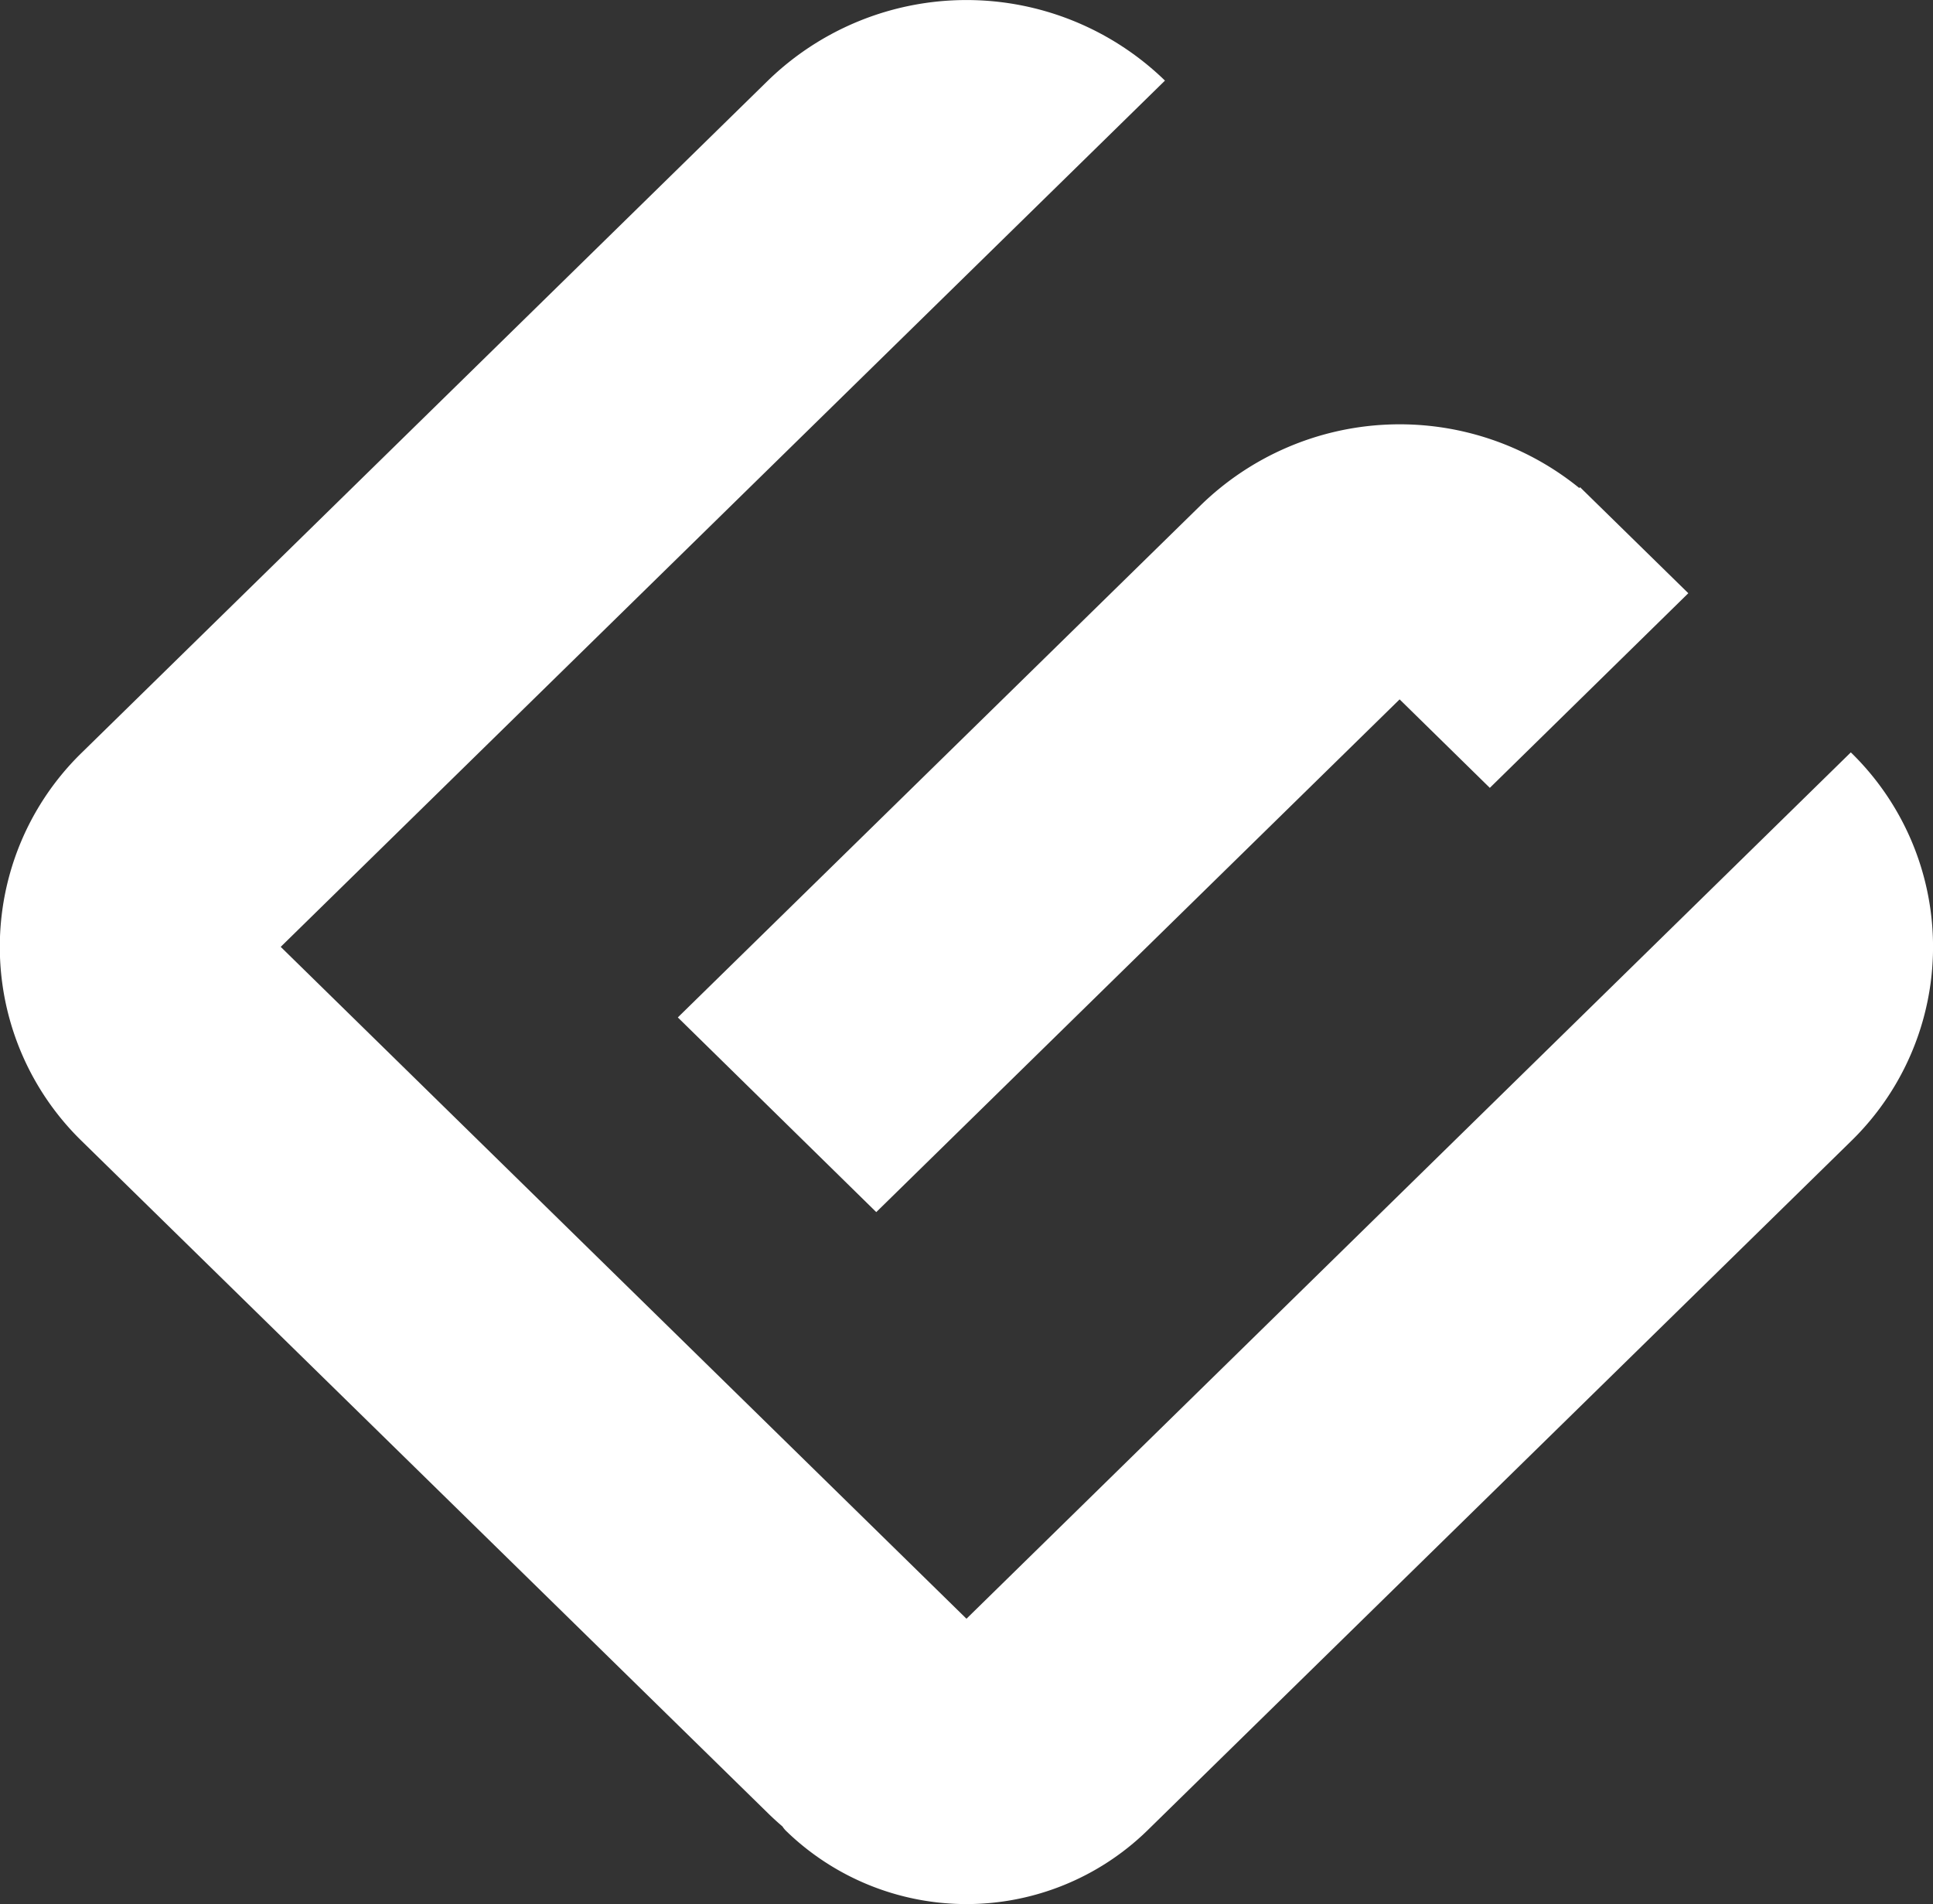 <svg xmlns="http://www.w3.org/2000/svg" width="38.741" height="38.154" viewBox="0 0 38.741 38.154"><rect x="0" y="0" width="38.741" height="38.154" fill="#333333" stroke="none"/><defs><style>.a{fill:#fff;}</style></defs><path class="a" d="M20.31,41.243a.5.5,0,0,1-.072-.089q-.149-.127-.29-.265L6.2,27.426a5.431,5.431,0,0,1,0-7.793L19.947,6.171a5.71,5.71,0,0,1,7.957,0L10.182,23.529,23.926,36.992l17.724-17.36a5.433,5.433,0,0,1,0,7.795L27.543,41.243a5.192,5.192,0,0,1-7.233,0Zm-2.169-16.3L28.628,14.673a5.713,5.713,0,0,1,7.58-.338l.016-.016,2.169,2.124-3.978,3.9L32.607,18.57,22.118,28.844Z" transform="translate(-4.556 -4.556)"/></svg>